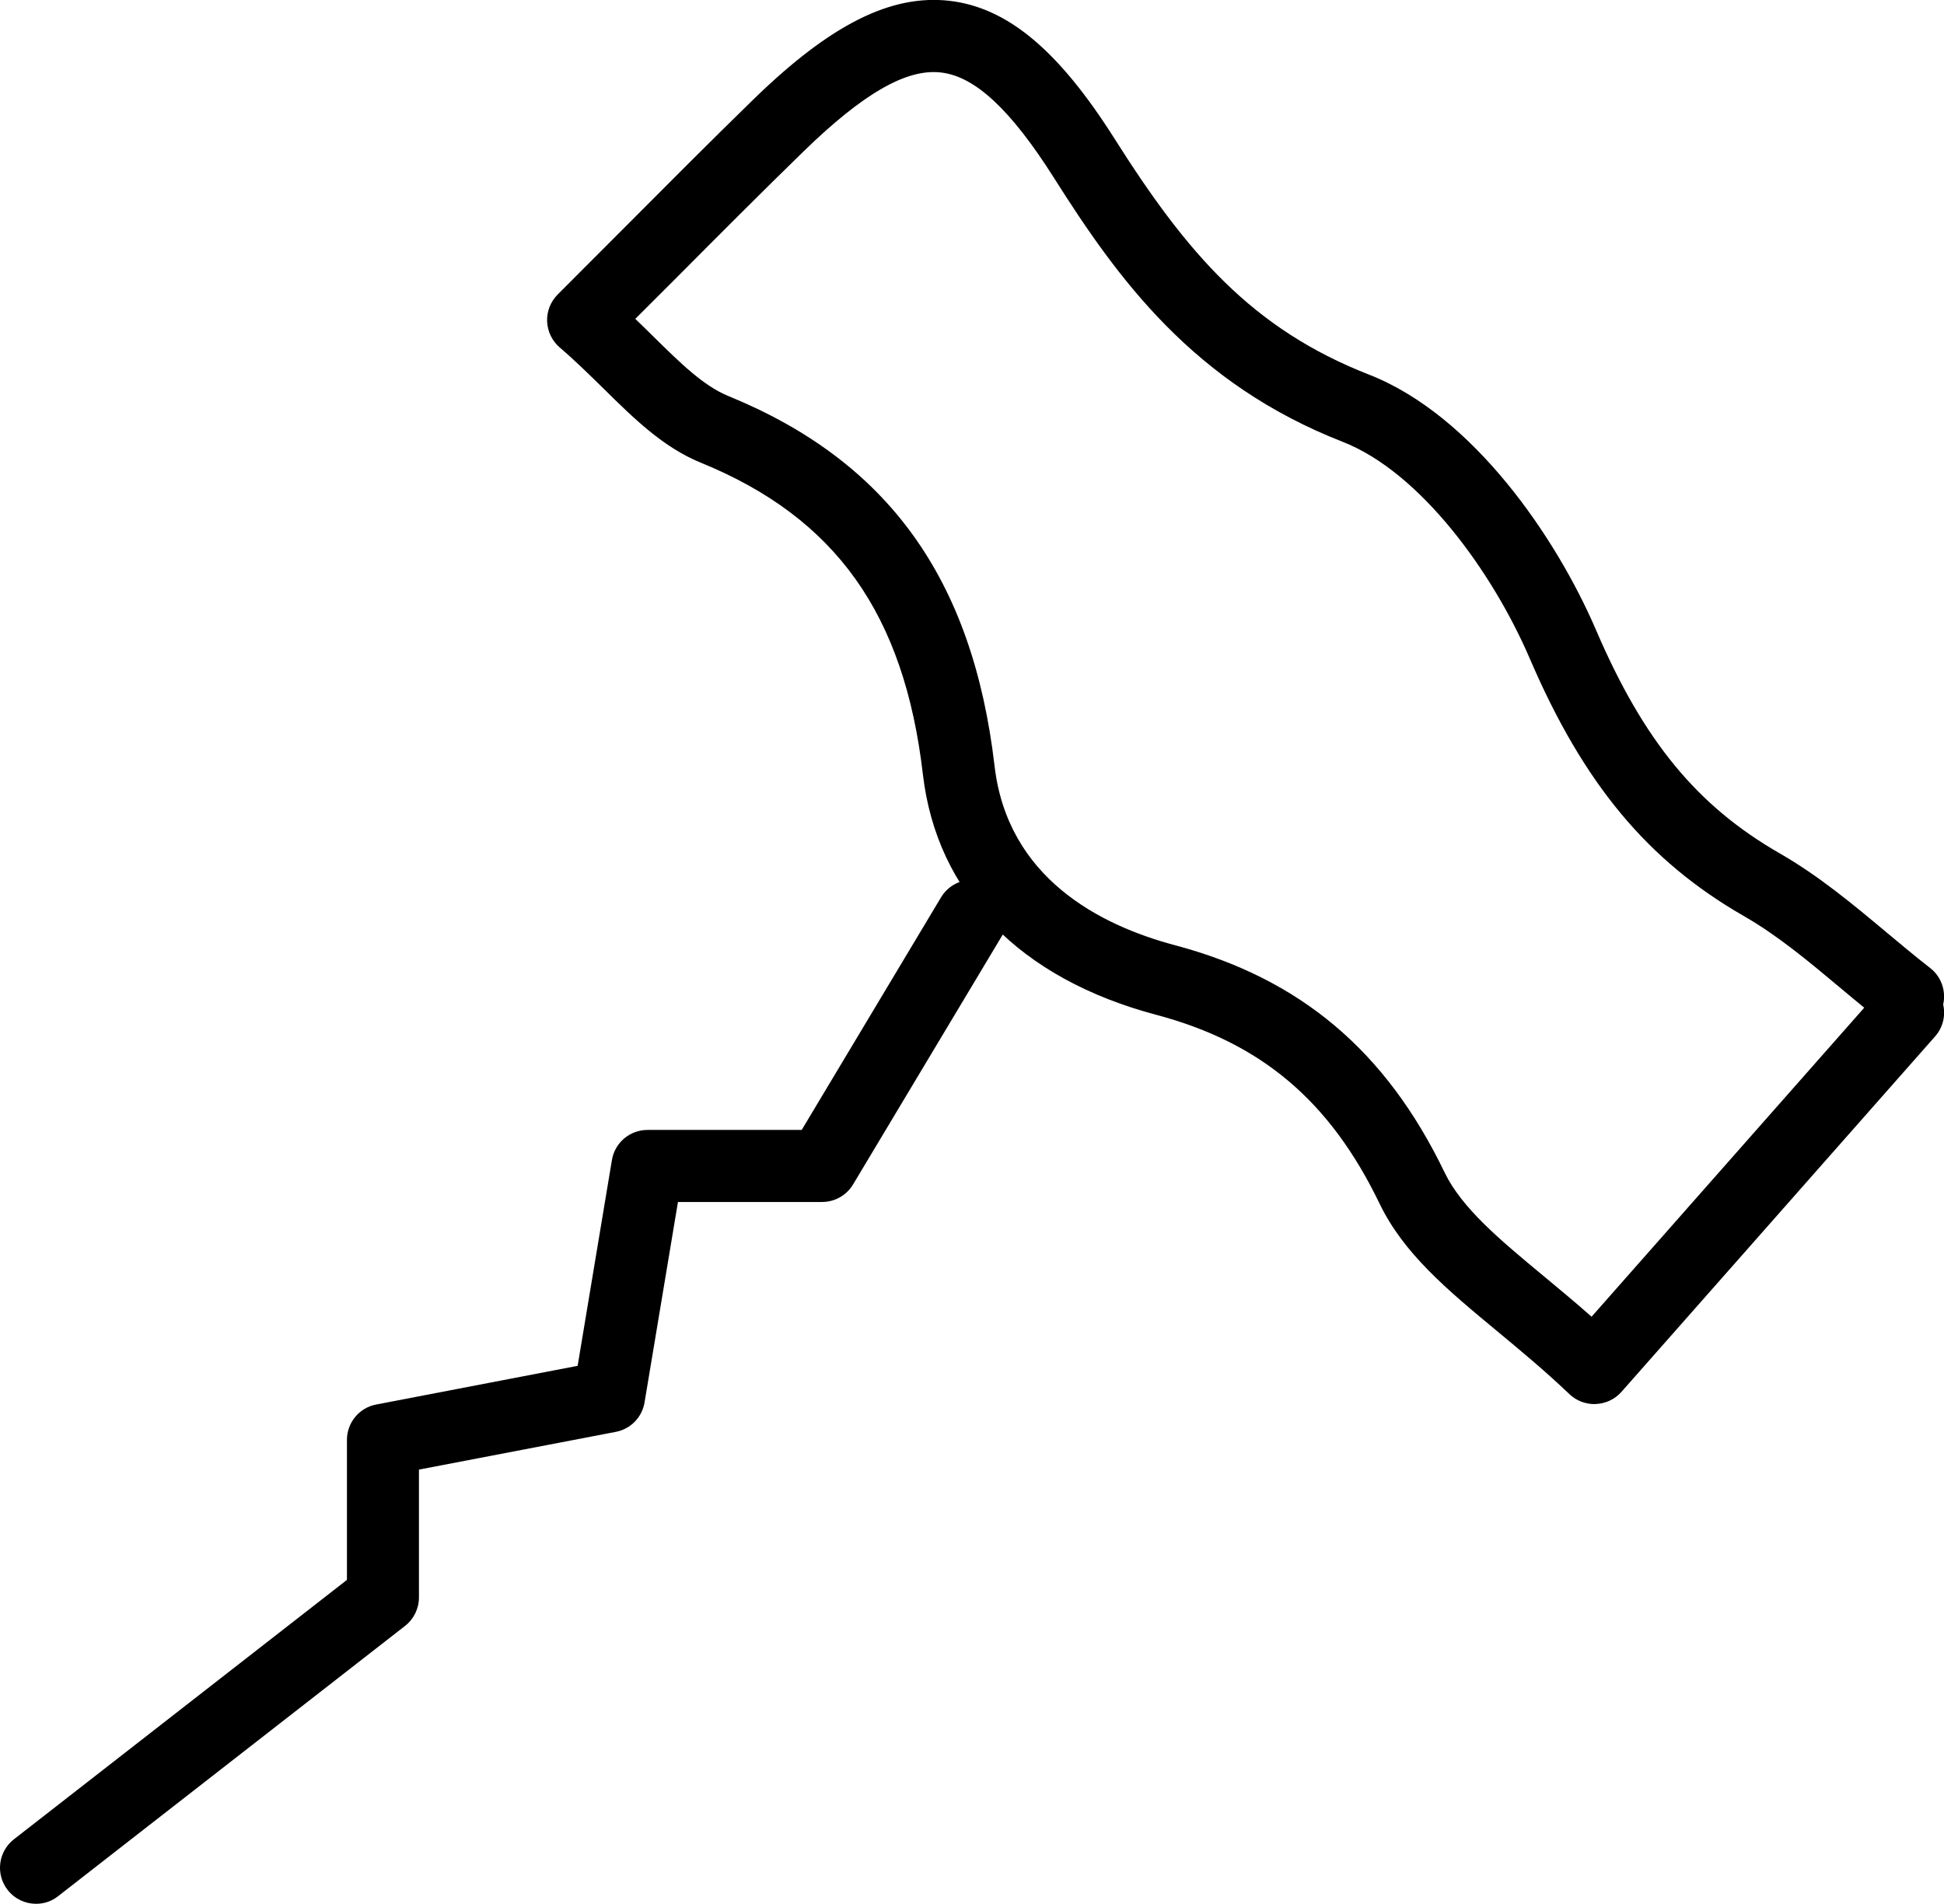 <?xml version="1.0" ?><!DOCTYPE svg  PUBLIC '-//W3C//DTD SVG 1.1//EN'  'http://www.w3.org/Graphics/SVG/1.1/DTD/svg11.dtd'><svg enable-background="new 0 0 40.439 39.61" height="39.61px" id="Layer_1" version="1.1" viewBox="0 0 40.439 39.61" width="40.439px" xml:space="preserve" xmlns="http://www.w3.org/2000/svg" xmlns:xlink="http://www.w3.org/1999/xlink"><g><g><path d="M33.165,29.213c-0.192,0-0.378-0.074-0.518-0.207c-0.506-0.483-1.009-0.9-1.496-1.304    c-1.047-0.868-1.95-1.618-2.453-2.659c-1.03-2.136-2.462-3.348-4.642-3.928c-2.844-0.755-4.569-2.531-4.858-5.003    c-0.388-3.338-1.812-5.337-4.614-6.483c-0.789-0.322-1.395-0.919-2.037-1.552c-0.282-0.277-0.577-0.568-0.904-0.848    c-0.159-0.137-0.253-0.333-0.262-0.542c-0.008-0.209,0.072-0.411,0.22-0.56l1.369-1.371c0.935-0.939,1.811-1.819,2.701-2.686    c1.605-1.563,2.863-2.192,4.083-2.053c1.207,0.143,2.265,1.027,3.431,2.869c1.51,2.388,2.86,3.956,5.293,4.908    c2.166,0.848,3.897,3.392,4.722,5.313c0.994,2.313,2.103,3.661,3.827,4.651c0.812,0.467,1.527,1.064,2.219,1.643    c0.3,0.25,0.599,0.501,0.905,0.739c0.238,0.185,0.333,0.484,0.271,0.76c0.052,0.227-0.002,0.475-0.168,0.663l-6.524,7.395    c-0.135,0.153-0.326,0.244-0.53,0.253C33.187,29.213,33.176,29.213,33.165,29.213z M13.215,6.634    c0.132,0.126,0.259,0.252,0.384,0.375c0.557,0.548,1.038,1.021,1.553,1.231c3.324,1.36,5.083,3.806,5.537,7.698    c0.272,2.329,2.191,3.313,3.753,3.728c2.605,0.693,4.387,2.194,5.607,4.725c0.361,0.747,1.148,1.4,2.06,2.157    c0.312,0.259,0.651,0.54,0.999,0.847l5.672-6.429c-0.167-0.136-0.332-0.274-0.497-0.412c-0.671-0.562-1.306-1.092-2.004-1.493    c-2.005-1.151-3.338-2.755-4.457-5.36c-0.767-1.786-2.267-3.872-3.89-4.508c-3.108-1.215-4.675-3.385-6.014-5.503    c-0.89-1.404-1.632-2.098-2.338-2.181c-0.718-0.089-1.626,0.436-2.861,1.638c-0.885,0.861-1.755,1.735-2.684,2.668L13.215,6.634z"/></g><g><path d="M0.75,39.61c-0.223,0-0.444-0.1-0.592-0.289c-0.254-0.327-0.196-0.798,0.131-1.053l6.928-5.397v-2.913    c0-0.359,0.255-0.669,0.608-0.736l4.191-0.805l0.713-4.281c0.06-0.362,0.373-0.627,0.74-0.627h3.208l2.899-4.84    c0.213-0.355,0.673-0.47,1.029-0.258c0.355,0.213,0.471,0.674,0.257,1.029l-3.117,5.204c-0.136,0.226-0.38,0.364-0.644,0.364    h-2.998l-0.695,4.17c-0.051,0.31-0.291,0.555-0.599,0.613l-4.094,0.785v2.66c0,0.231-0.106,0.449-0.289,0.592l-7.217,5.623    C1.074,39.559,0.912,39.61,0.75,39.61z"/></g></g></svg>